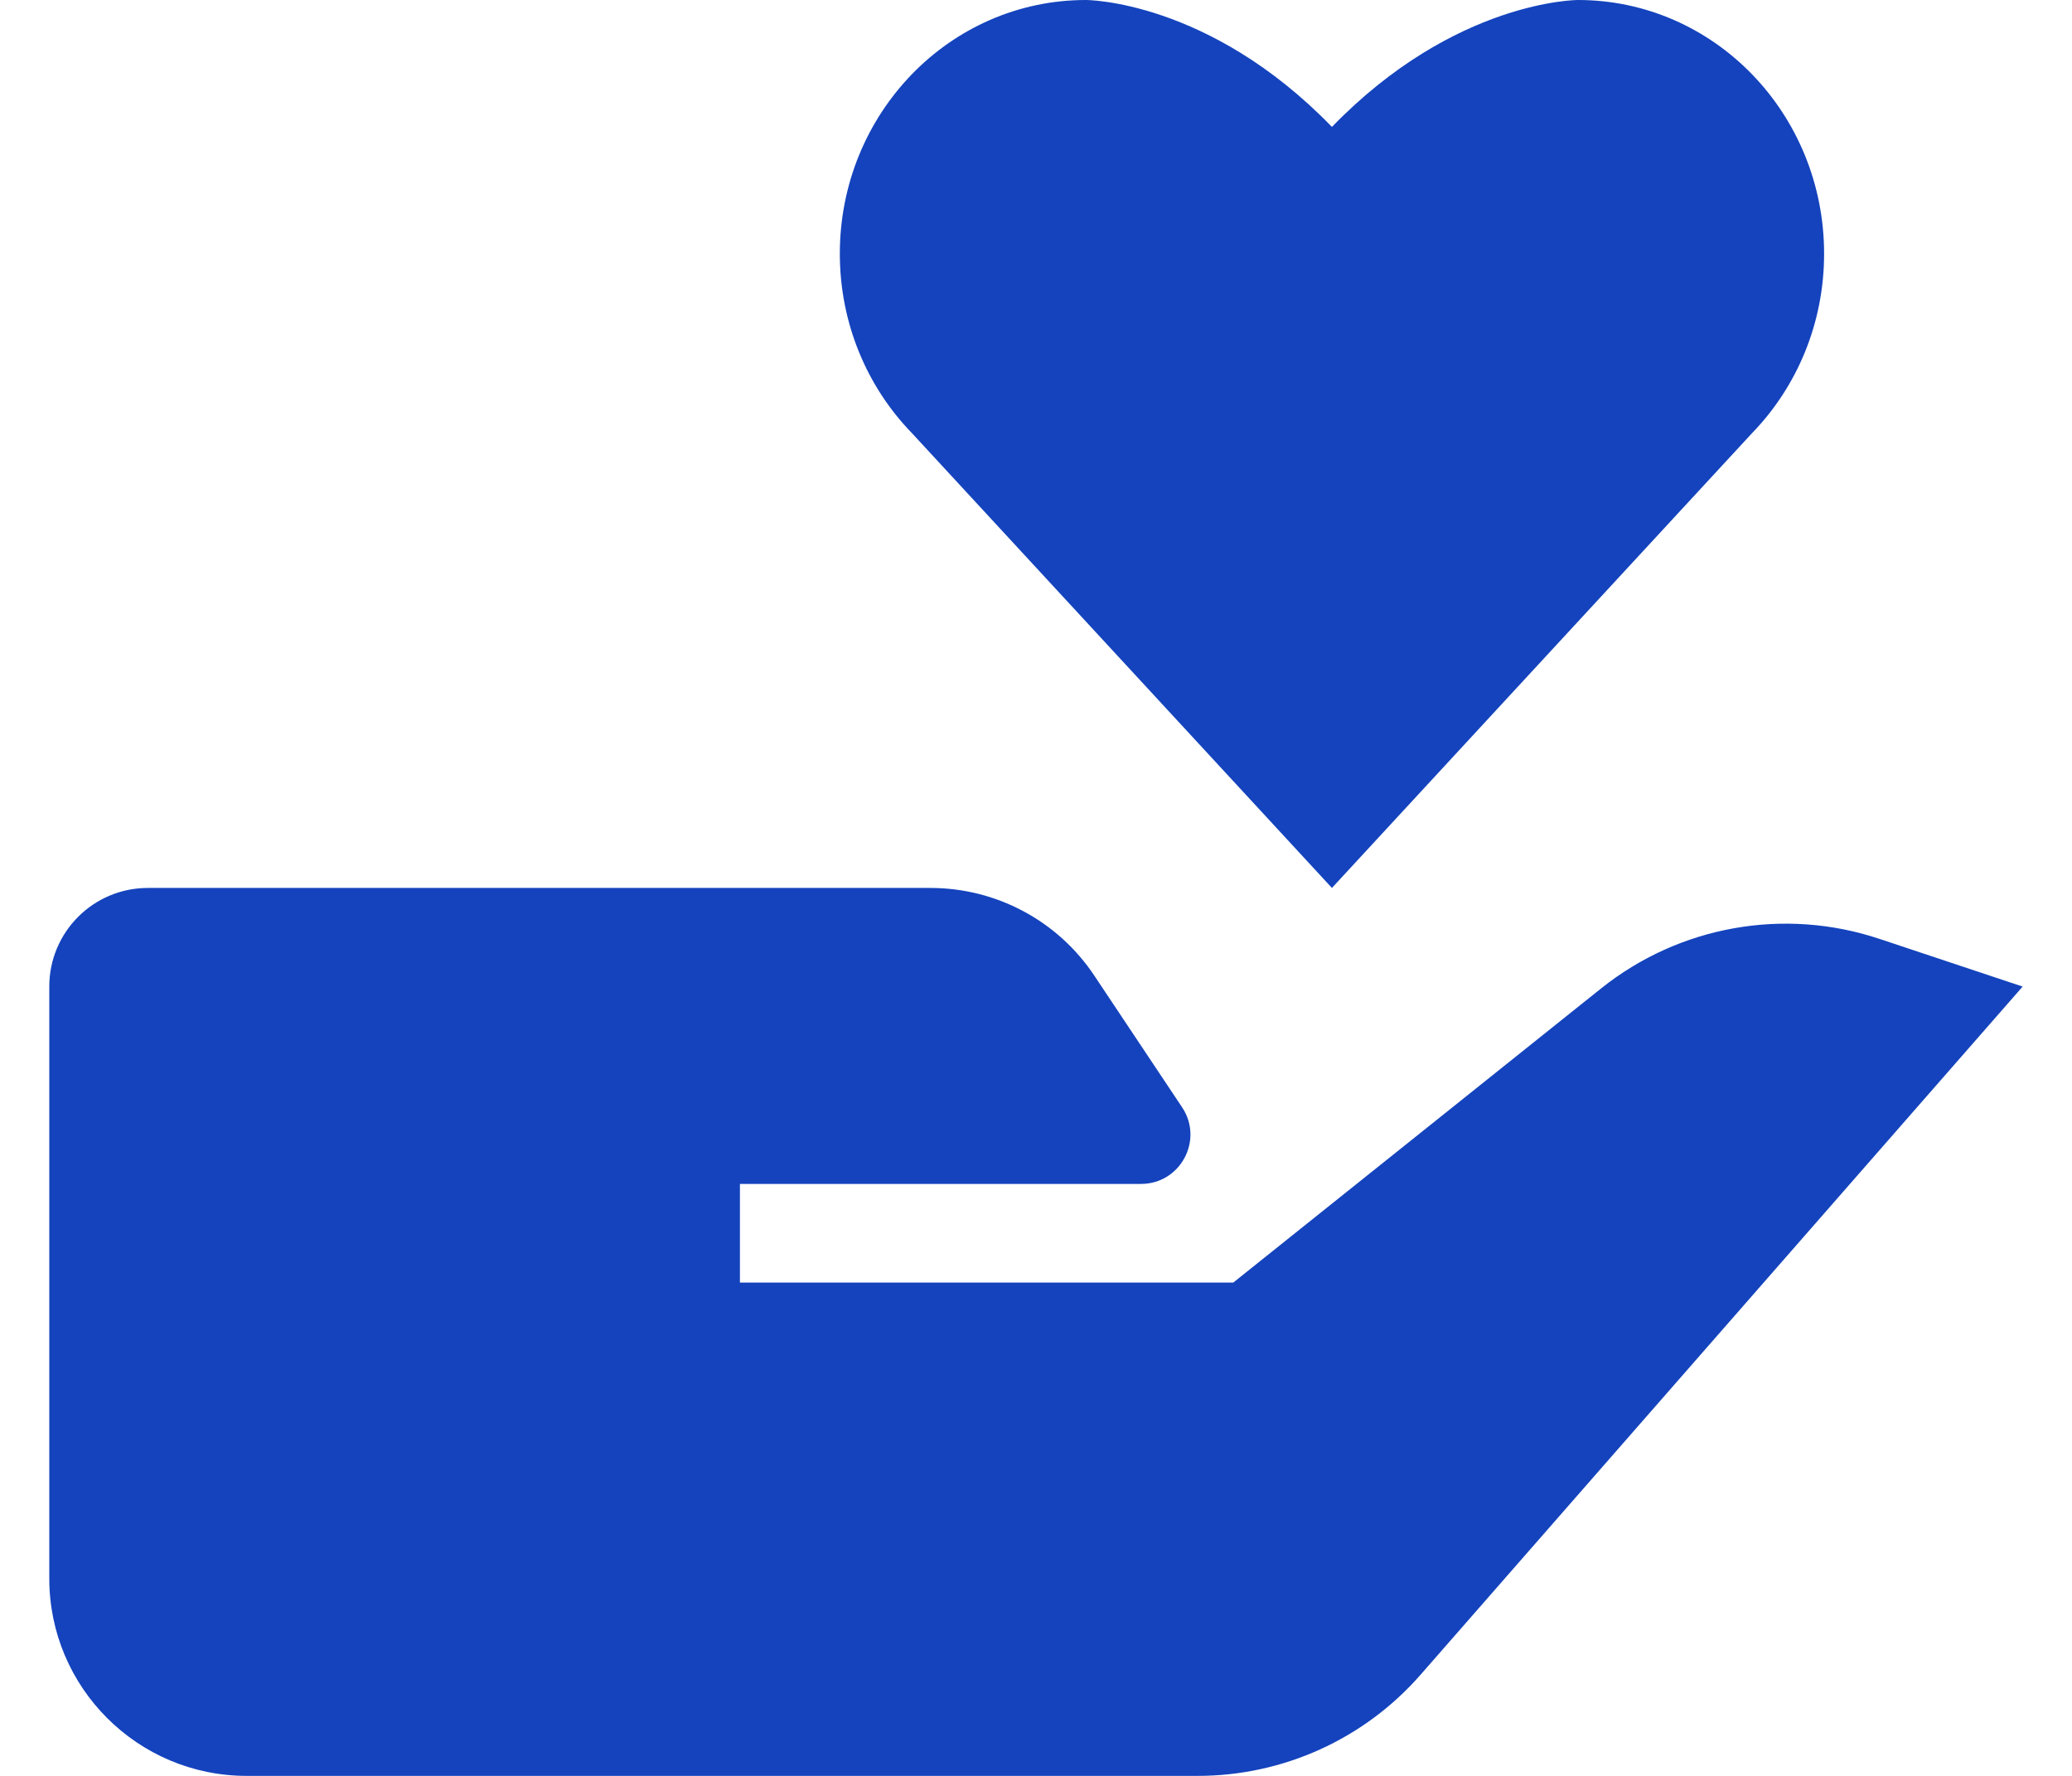 <svg width="28" height="24" viewBox="0 0 28 24" fill="none" xmlns="http://www.w3.org/2000/svg">
<path d="M21.634 13.36L16.666 17.333H9.999V16H15.419C15.951 16 16.27 15.407 15.974 14.964L14.79 13.188C14.297 12.445 13.465 12 12.573 12H9.999H1.999C1.262 12 0.666 12.596 0.666 13.333V21.333C0.666 22.805 1.861 24 3.333 24H16.185C17.338 24 18.435 23.503 19.195 22.635L27.333 13.333L25.397 12.688C24.11 12.259 22.694 12.512 21.634 13.36ZM23.677 5.853C24.278 5.233 24.65 4.376 24.65 3.429C24.65 2.483 24.278 1.625 23.677 1.005C23.075 0.384 22.243 -0 21.325 -0C21.325 -0 19.666 -0.004 17.999 1.715C16.333 -0.004 14.674 -0 14.674 -0C13.755 -0 12.923 0.384 12.322 1.004C11.721 1.625 11.349 2.481 11.349 3.428C11.349 4.375 11.721 5.233 12.322 5.852L17.999 12L23.677 5.853Z" fill="#1443BD"/>
</svg>
